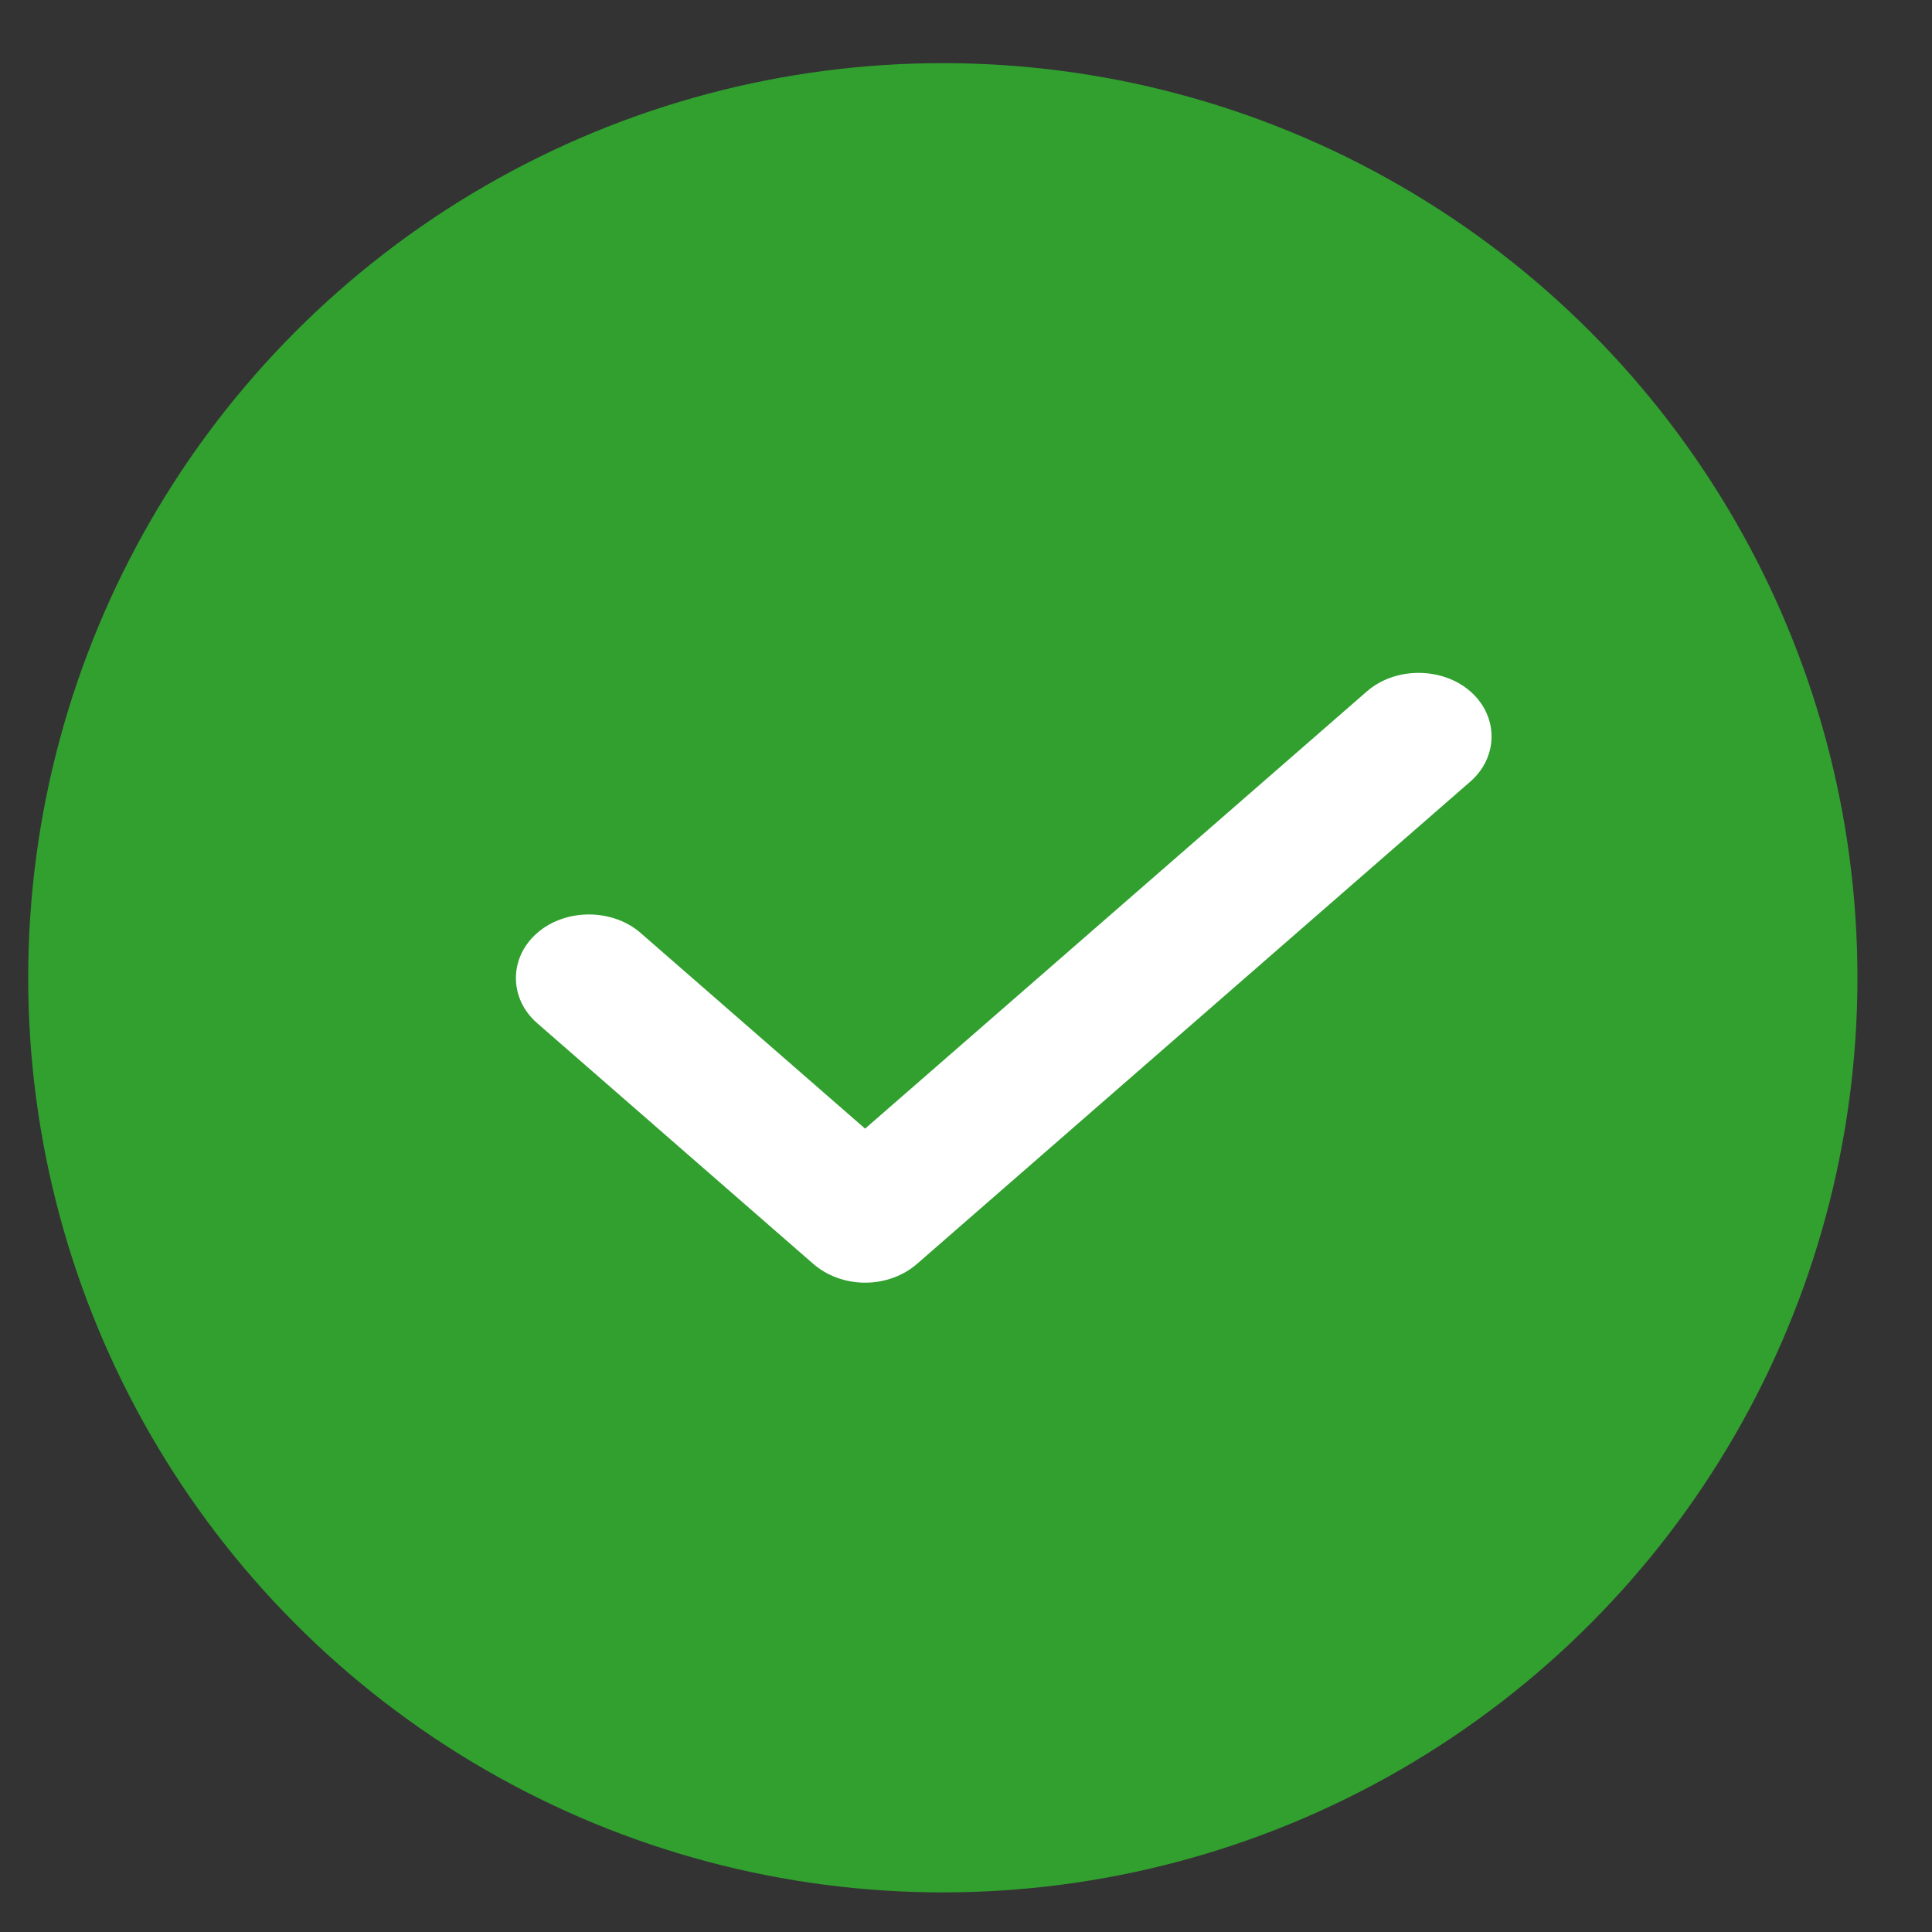 <svg width="22" height="22" viewBox="0 0 22 22" fill="none" xmlns="http://www.w3.org/2000/svg">
<rect x="0" y="0" width="22" height="22" fill="#333333" stroke="none"/>
<circle cx="10.736" cy="11.134" r="10.415" fill="#31A02F"/>
<path d="M9.851 14.606C9.629 14.606 9.418 14.528 9.262 14.393L6.117 11.651C5.794 11.37 5.794 10.905 6.117 10.624C6.439 10.343 6.973 10.343 7.295 10.624L9.851 12.852L15.565 7.873C15.887 7.592 16.421 7.592 16.743 7.873C17.065 8.154 17.065 8.619 16.743 8.9L10.441 14.393C10.285 14.528 10.074 14.606 9.851 14.606Z" fill="white"/>
</svg>
